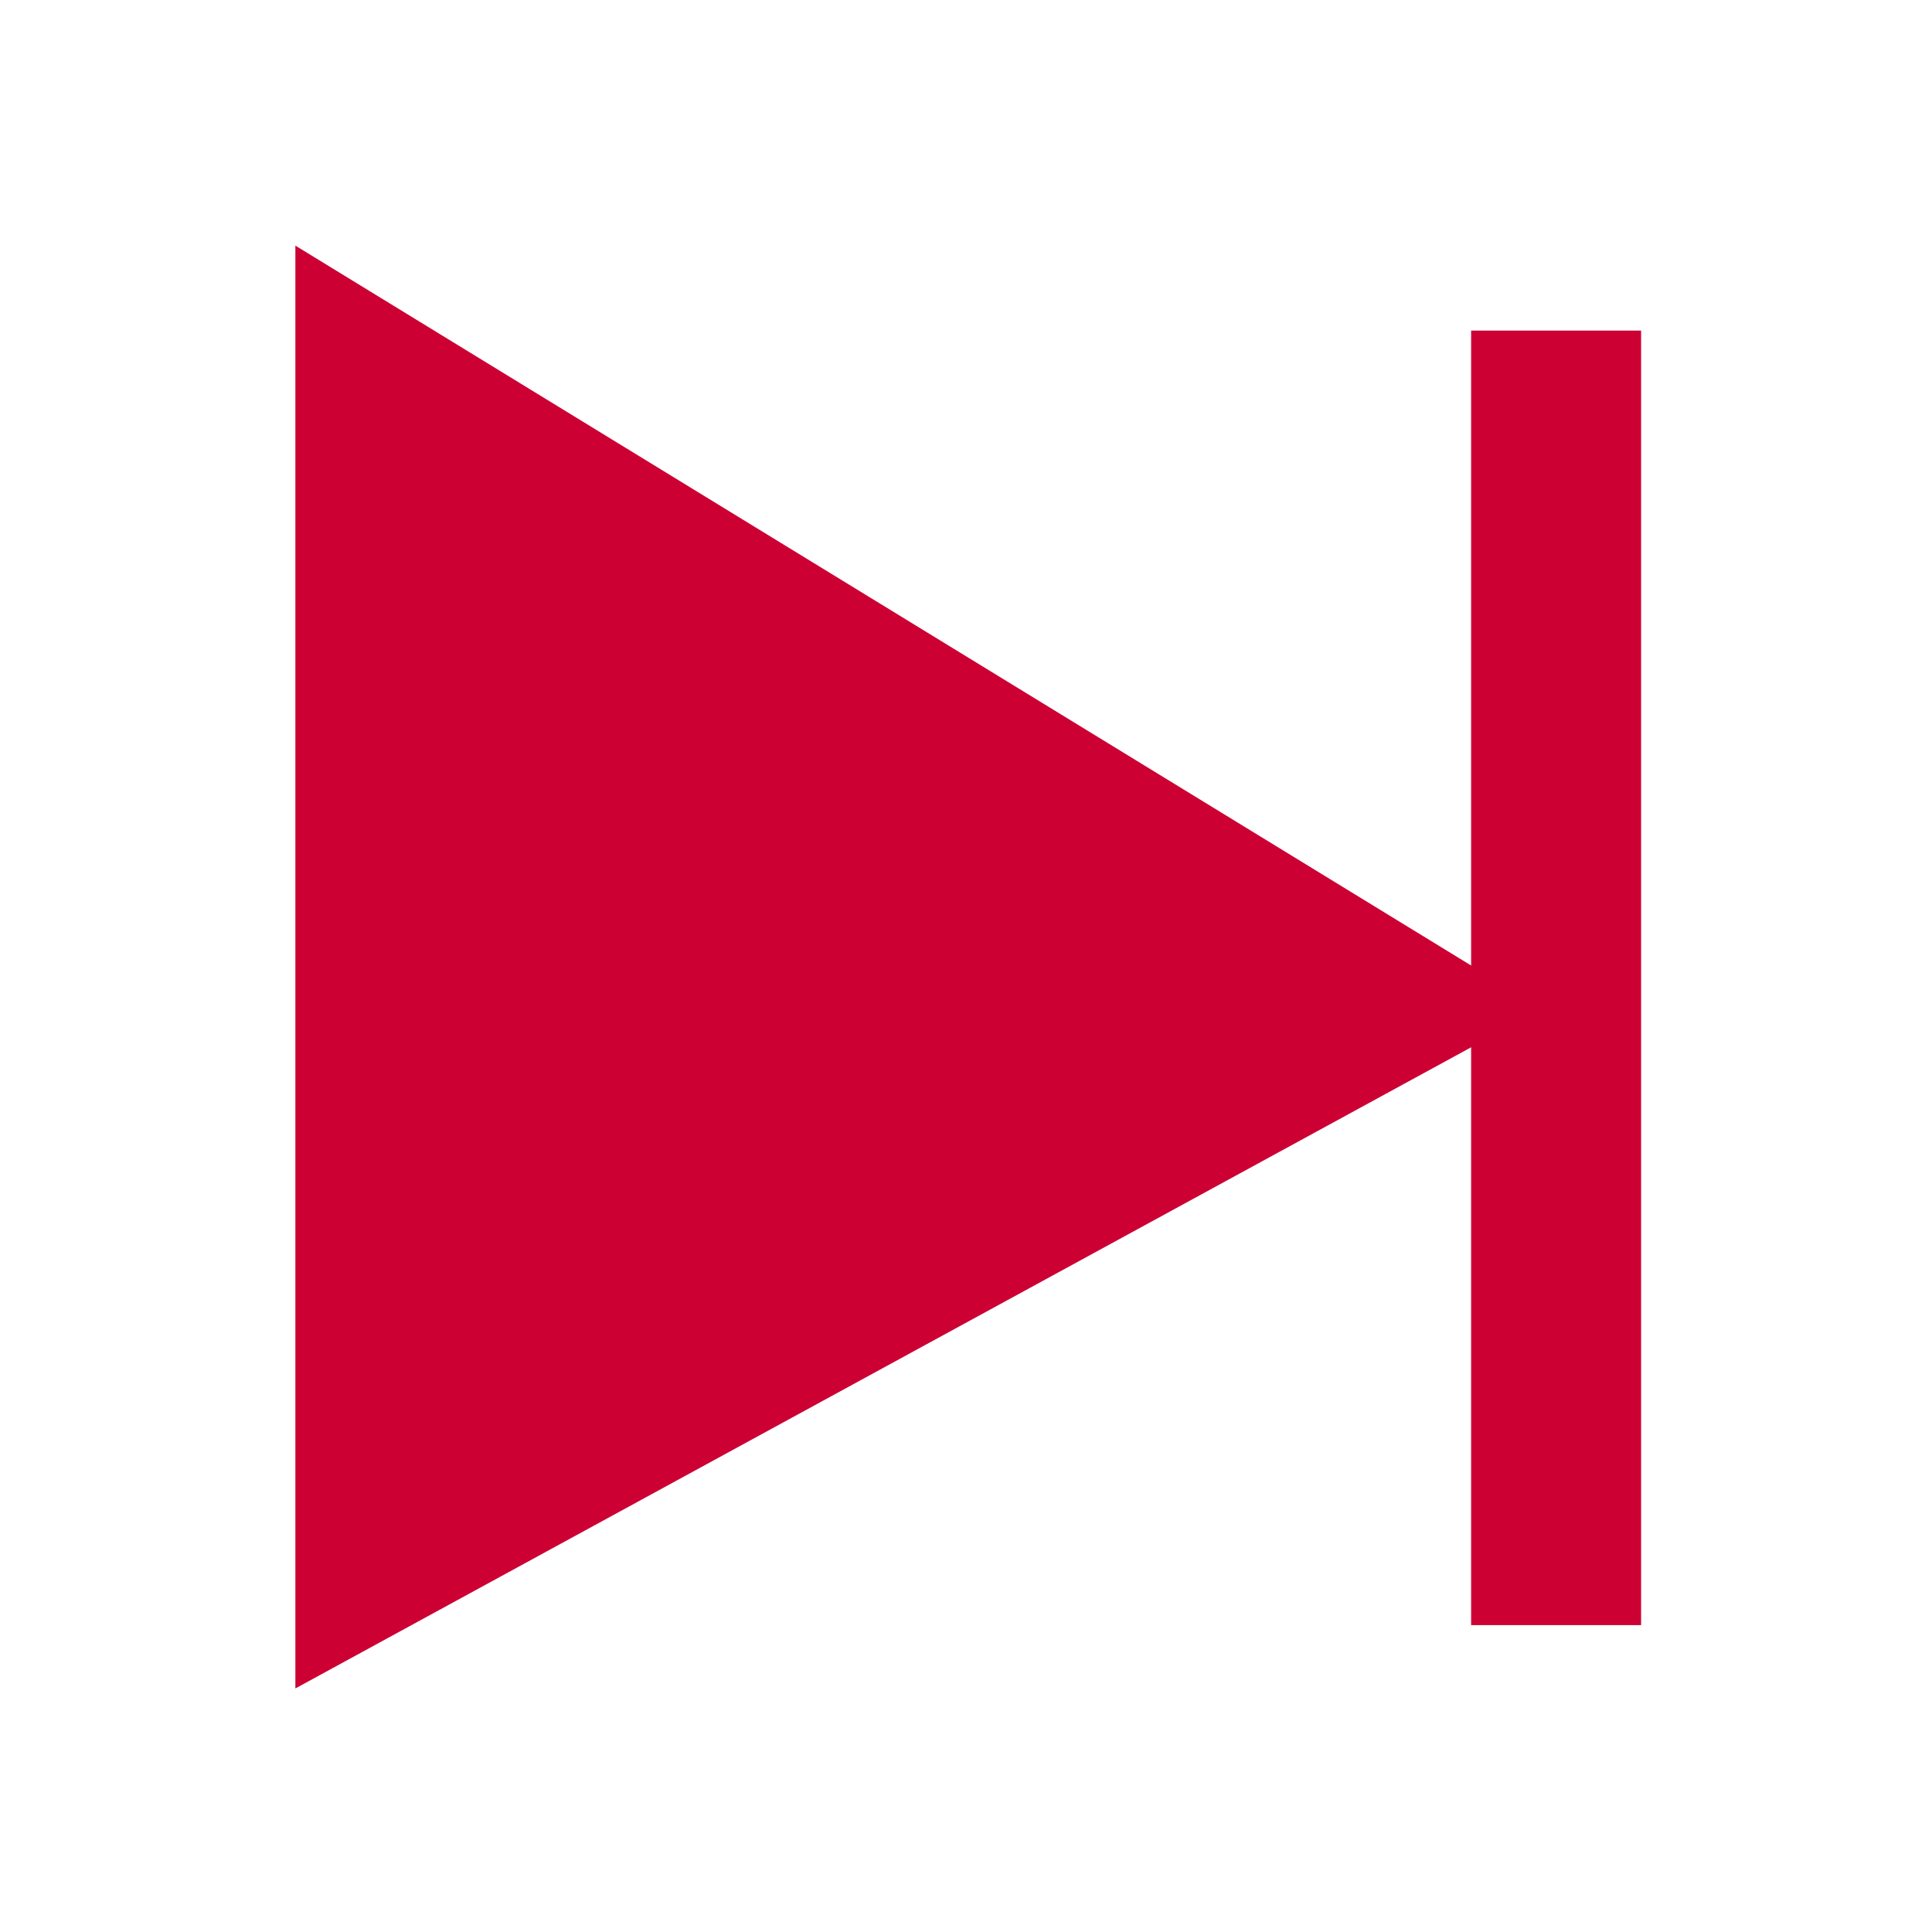 <?xml version="1.0" encoding="UTF-8" standalone="no"?>
<svg
   xmlns:dc="http://purl.org/dc/elements/1.1/"
   xmlns:cc="http://creativecommons.org/ns#"
   xmlns:rdf="http://www.w3.org/1999/02/22-rdf-syntax-ns#"
   xmlns:svg="http://www.w3.org/2000/svg"
   xmlns="http://www.w3.org/2000/svg"
   xmlns:xlink="http://www.w3.org/1999/xlink"
   xmlns:sodipodi="http://sodipodi.sourceforge.net/DTD/sodipodi-0.dtd"
   xmlns:inkscape="http://www.inkscape.org/namespaces/inkscape"
   version="1.1"
   preserveAspectRatio="xMidYMid meet"
   viewBox="0 0 640 640"
   width="640"
   height="640"
   id="svg3825"
   sodipodi:docname="play.svg"
   inkscape:version="0.92.4 (5da689c313, 2019-01-14)">
  <sodipodi:namedview
     pagecolor="#ffffff"
     bordercolor="#CC0033"
     borderopacity="1"
     objecttolerance="10"
     gridtolerance="10"
     guidetolerance="10"
     inkscape:pageopacity="0"
     inkscape:pageshadow="2"
     inkscape:window-width="1920"
     inkscape:window-height="1051"
     id="namedview3827"
     showgrid="false"
     inkscape:zoom="1.0429825"
     inkscape:cx="356.65192"
     inkscape:cy="362.45394"
     inkscape:window-x="-9"
     inkscape:window-y="-9"
     inkscape:window-maximized="1"
     inkscape:current-layer="svg3825" />
  <defs
     id="defs3811">
    <path
       d="M200 502.5L460 360L200 200"
       id="c1vlhbAxAk" />
  </defs>
  <g
     id="g3823"
     transform="matrix(1.588,0,0,1.58,-219.75,-234.632)">
    <g
       id="g3821">
      <g
         id="g3819">
        <use
           xlink:href="#c1vlhbAxAk"
           id="use3813"
           style="opacity:1;fill:#cc0033;fill-opacity:1"
           x="0"
           y="0"
           width="100%"
           height="100%" />
        <g
           id="g3817">
          <use
             xlink:href="#c1vlhbAxAk"
             id="use3815"
             style="opacity:1;fill-opacity:0;stroke:#000000;stroke-width:0;stroke-opacity:1"
             x="0"
             y="0"
             width="100%"
             height="100%" />
        </g>
      </g>
    </g>
  </g>
  <rect
     style="fill:#cc0033;fill-opacity:1;stroke-width:0.96"
     id="rect3716"
     width="56.306"
     height="428.832"
     x="487.327"
     y="109.509" />
</svg>
